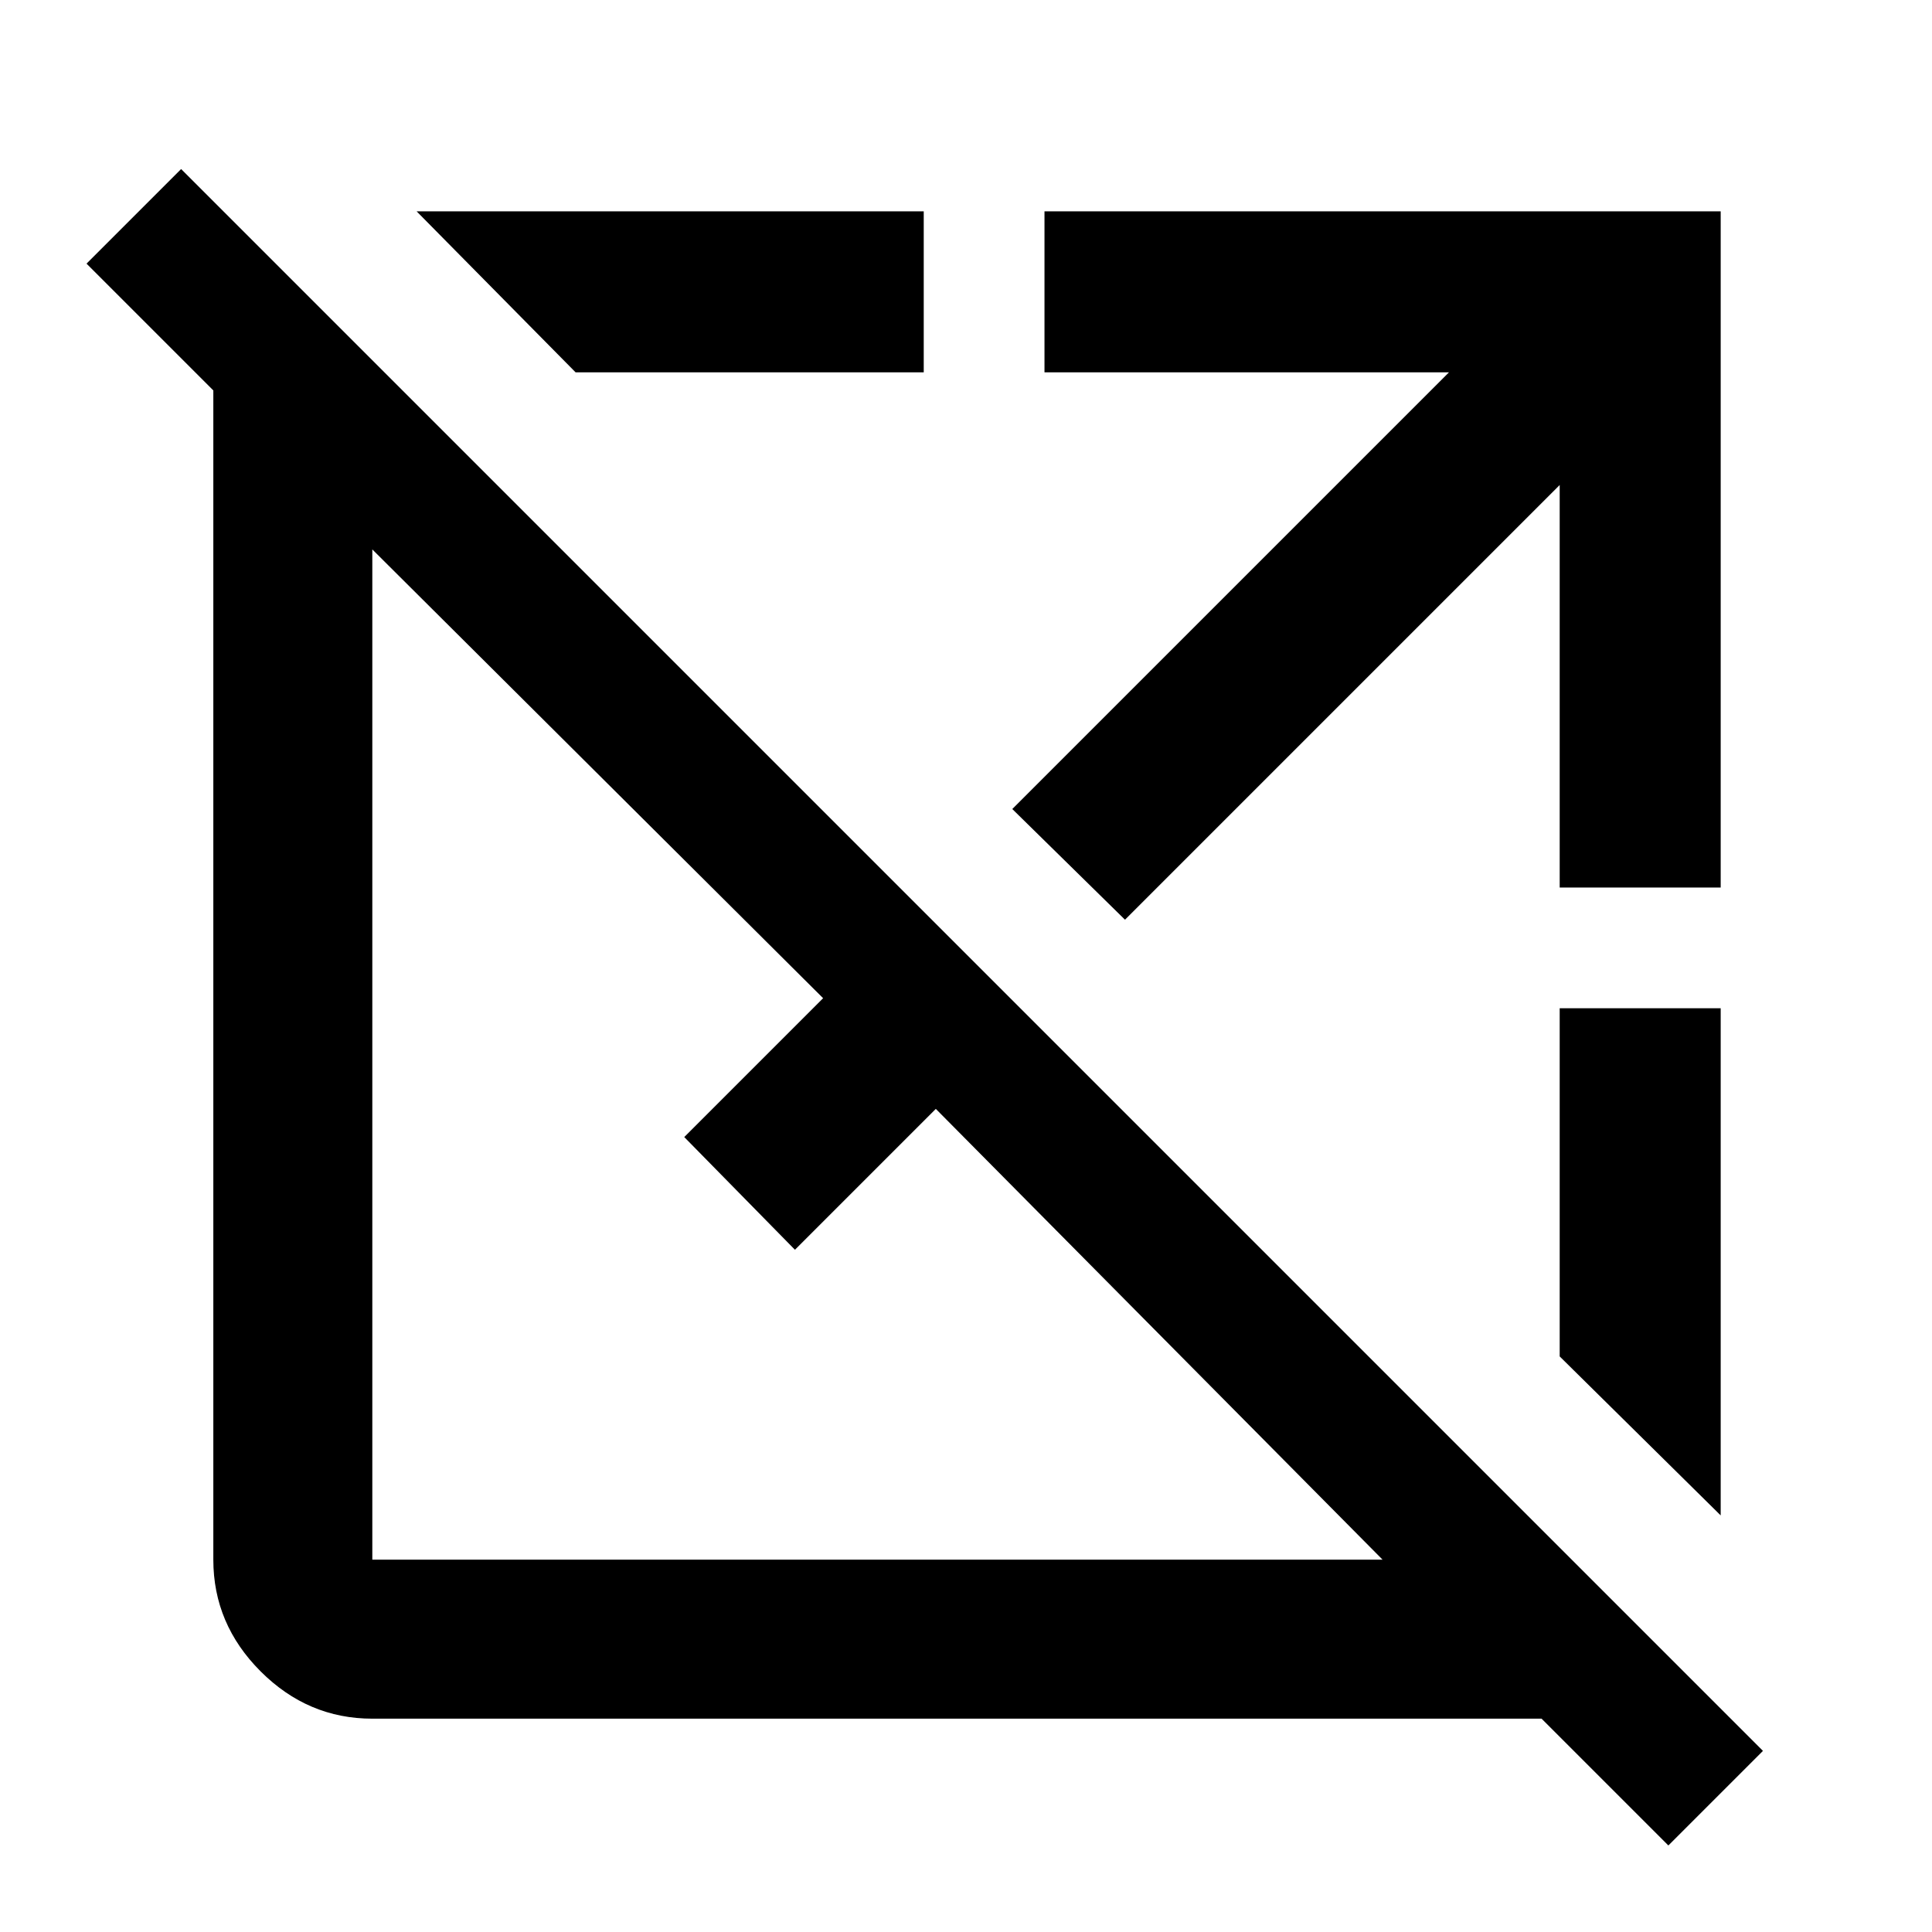 <svg xmlns="http://www.w3.org/2000/svg" height="48" width="48"><path d="M41.45 45.85 38.3 42.7H9.25q-1.6 0-2.775-1.175Q5.3 40.35 5.3 38.75V9.7L2.15 6.55 4.5 4.2l39.3 39.3Zm-32.2-7.1h25.1l-11.1-11.2-3.5 3.5-2.75-2.8 3.45-3.45-11.2-11.15v25.1Zm5.05-29.5-3.95-4h12.6v4Zm13.65 13.6-2.8-2.75L36 9.25H25.95v-4h16.8v16.8h-4v-10Zm14.8 14.8-4-3.95v-8.65h4Z"/></svg>